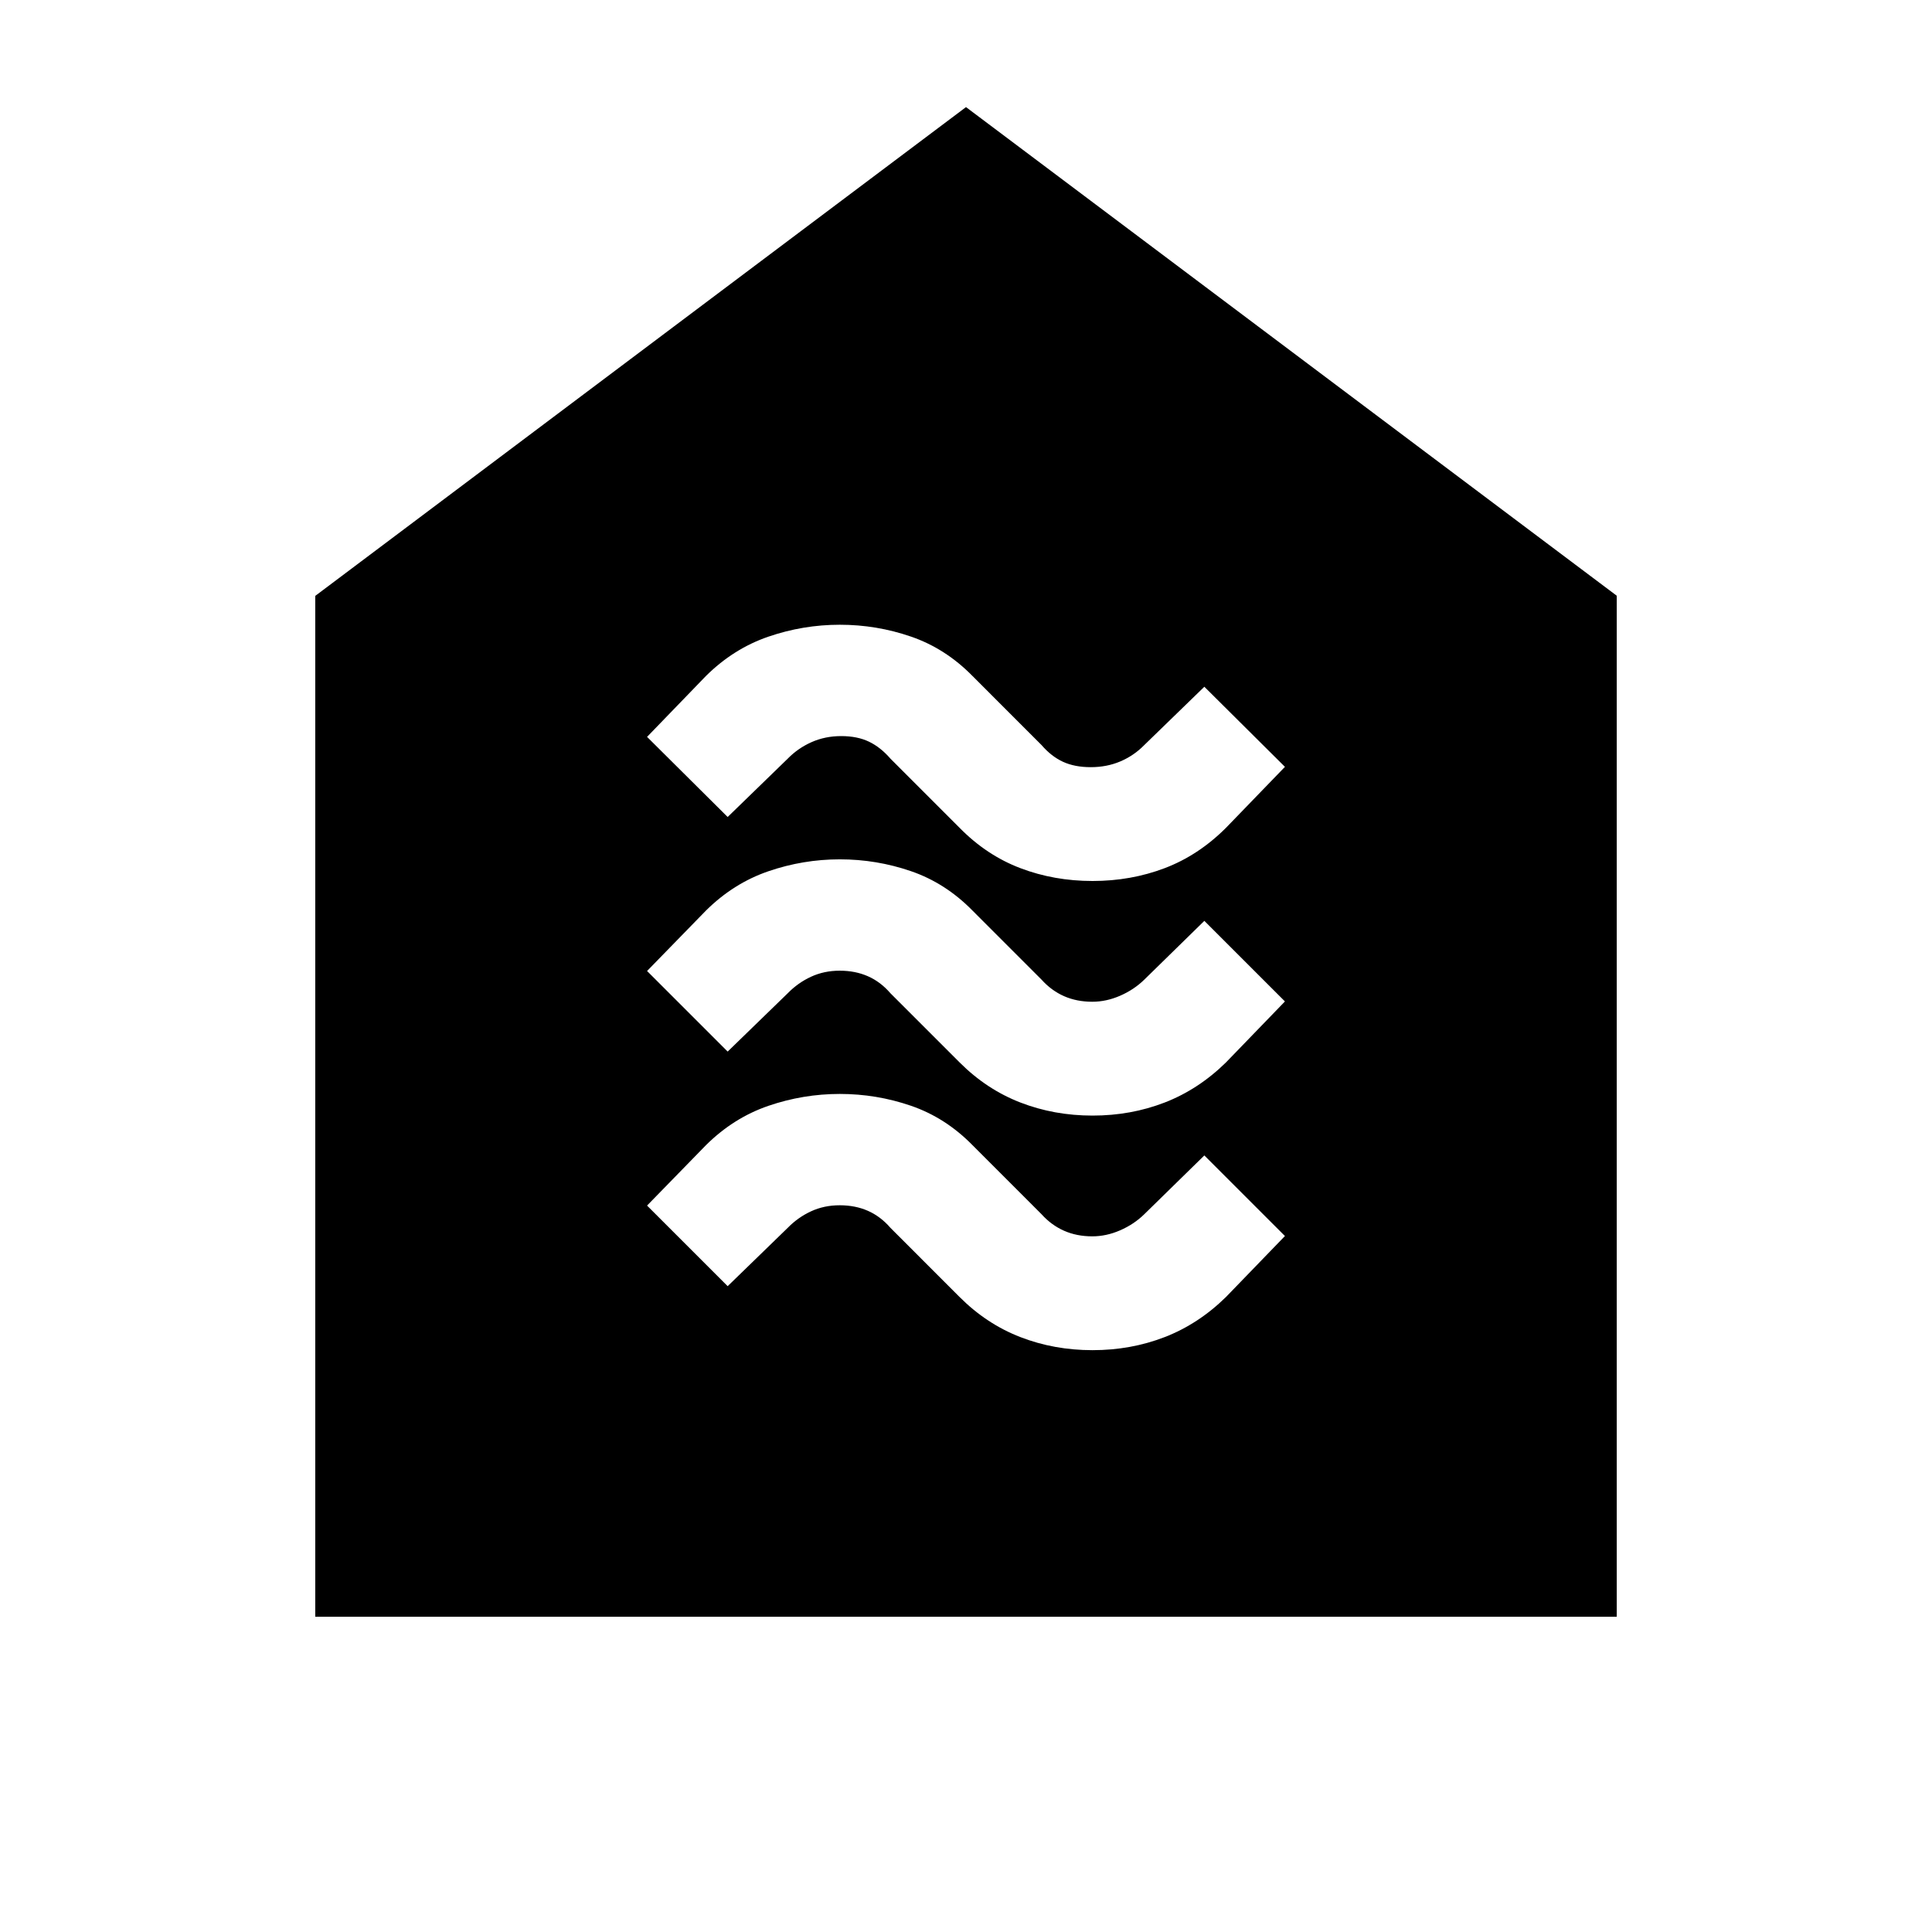<svg xmlns="http://www.w3.org/2000/svg" height="20" viewBox="0 -960 960 960" width="20"><path d="M542.88-289.11q19.07 0 35.86-6.5 16.78-6.5 30.46-19.94l29.28-30.28-40.05-40.04-29.89 29.26q-5.06 4.94-11.93 7.94t-13.86 3q-7.75 0-14.03-2.78-6.29-2.77-11.2-8.22l-34.34-34.35q-13.41-13.65-30.52-19.53-17.1-5.88-35.36-5.88-18.25 0-35.54 5.93-17.28 5.94-30.96 19.51l-29.28 30.03 40.05 40.05 29.89-29.03q5.06-5.17 11.55-8.17 6.49-3 14.24-3t14.03 2.77q6.29 2.78 11.2 8.47l34.34 34.35q13.41 13.41 30.2 19.91 16.78 6.5 35.86 6.5Zm0-116.56q19.07 0 35.86-6.5 16.78-6.5 30.46-19.94l29.28-30.28-40.05-40.04-29.89 29.26q-5.06 4.93-11.93 7.93t-13.86 3q-7.75 0-14.03-2.77-6.29-2.77-11.2-8.23l-34.34-34.35q-13.41-13.65-30.52-19.53-17.1-5.88-35.36-5.88-18.25 0-35.54 5.94-17.28 5.94-30.96 19.5l-29.28 30.04 40.05 40.04 29.89-29.02q5.06-5.17 11.55-8.17 6.49-3 14.24-3t14.03 2.77q6.29 2.77 11.2 8.47l34.34 34.34q13.41 13.42 30.2 19.92 16.78 6.5 35.86 6.5Zm0-116.57q19.07 0 35.86-6.38 16.78-6.38 30.46-20.06l29.28-30.28-40.05-39.8-29.89 29.02q-5.06 5.17-11.8 8.06Q550-578.8 542-578.8t-13.78-2.66q-5.79-2.65-10.7-8.34l-34.34-34.35q-13.41-13.65-30.52-19.53-17.1-5.89-35.36-5.89-18.25 0-35.54 5.94-17.28 5.94-30.96 19.5l-29.28 30.28 40.05 39.81 29.89-29.03q5.06-5.17 11.8-8.17 6.74-3 14.74-3t13.78 2.77q5.79 2.78 10.7 8.47l34.34 34.35q13.41 13.65 30.2 20.03 16.78 6.38 35.86 6.38ZM156.65-156.65v-507.26L480-906.78l323.35 242.79v507.34h-646.7Z"/></svg>